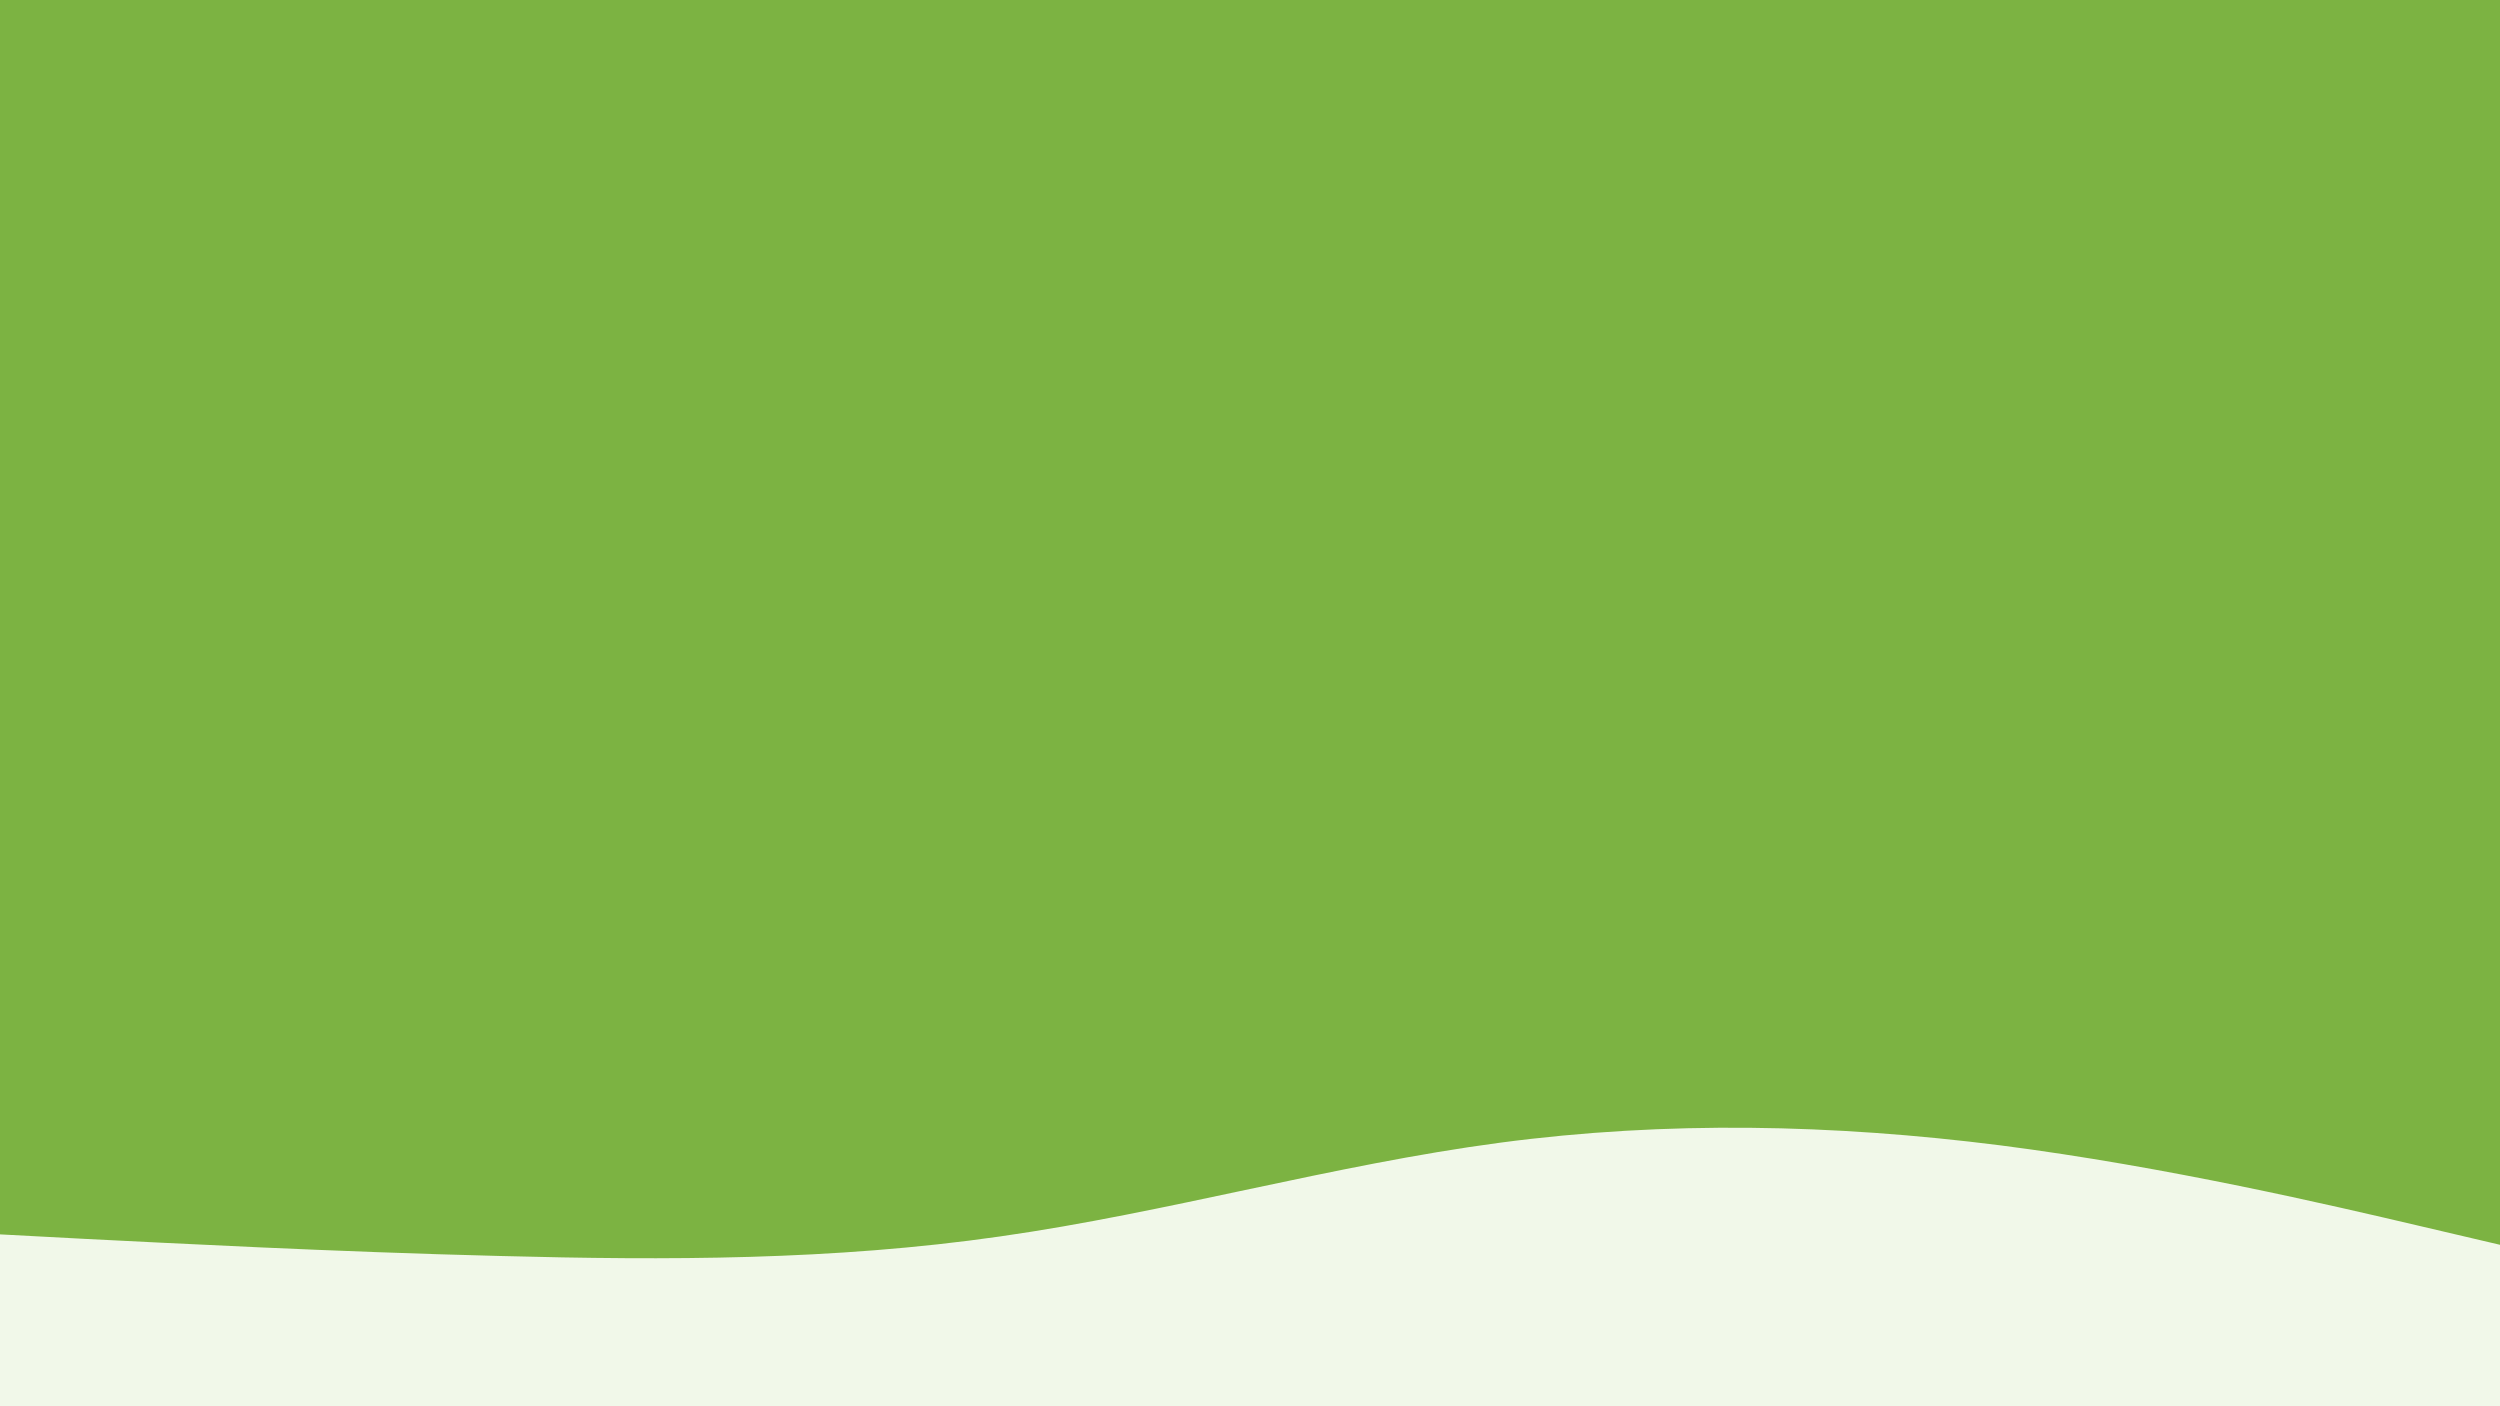 <svg id="visual" viewBox="0 0 960 540" width="960" height="540" xmlns="http://www.w3.org/2000/svg" xmlns:xlink="http://www.w3.org/1999/xlink" version="1.1"><rect x="0" y="0" width="960" height="540" fill="#7CB342"></rect><path d="M0 474L32 475.7C64 477.3 128 480.7 192 482.3C256 484 320 484 384 474.8C448 465.7 512 447.3 576 438.8C640 430.3 704 431.7 768 439.8C832 448 896 463 928 470.5L960 478L960 541L928 541C896 541 832 541 768 541C704 541 640 541 576 541C512 541 448 541 384 541C320 541 256 541 192 541C128 541 64 541 32 541L0 541Z" fill="#F1F8E9" stroke-linecap="round" stroke-linejoin="miter"></path></svg>